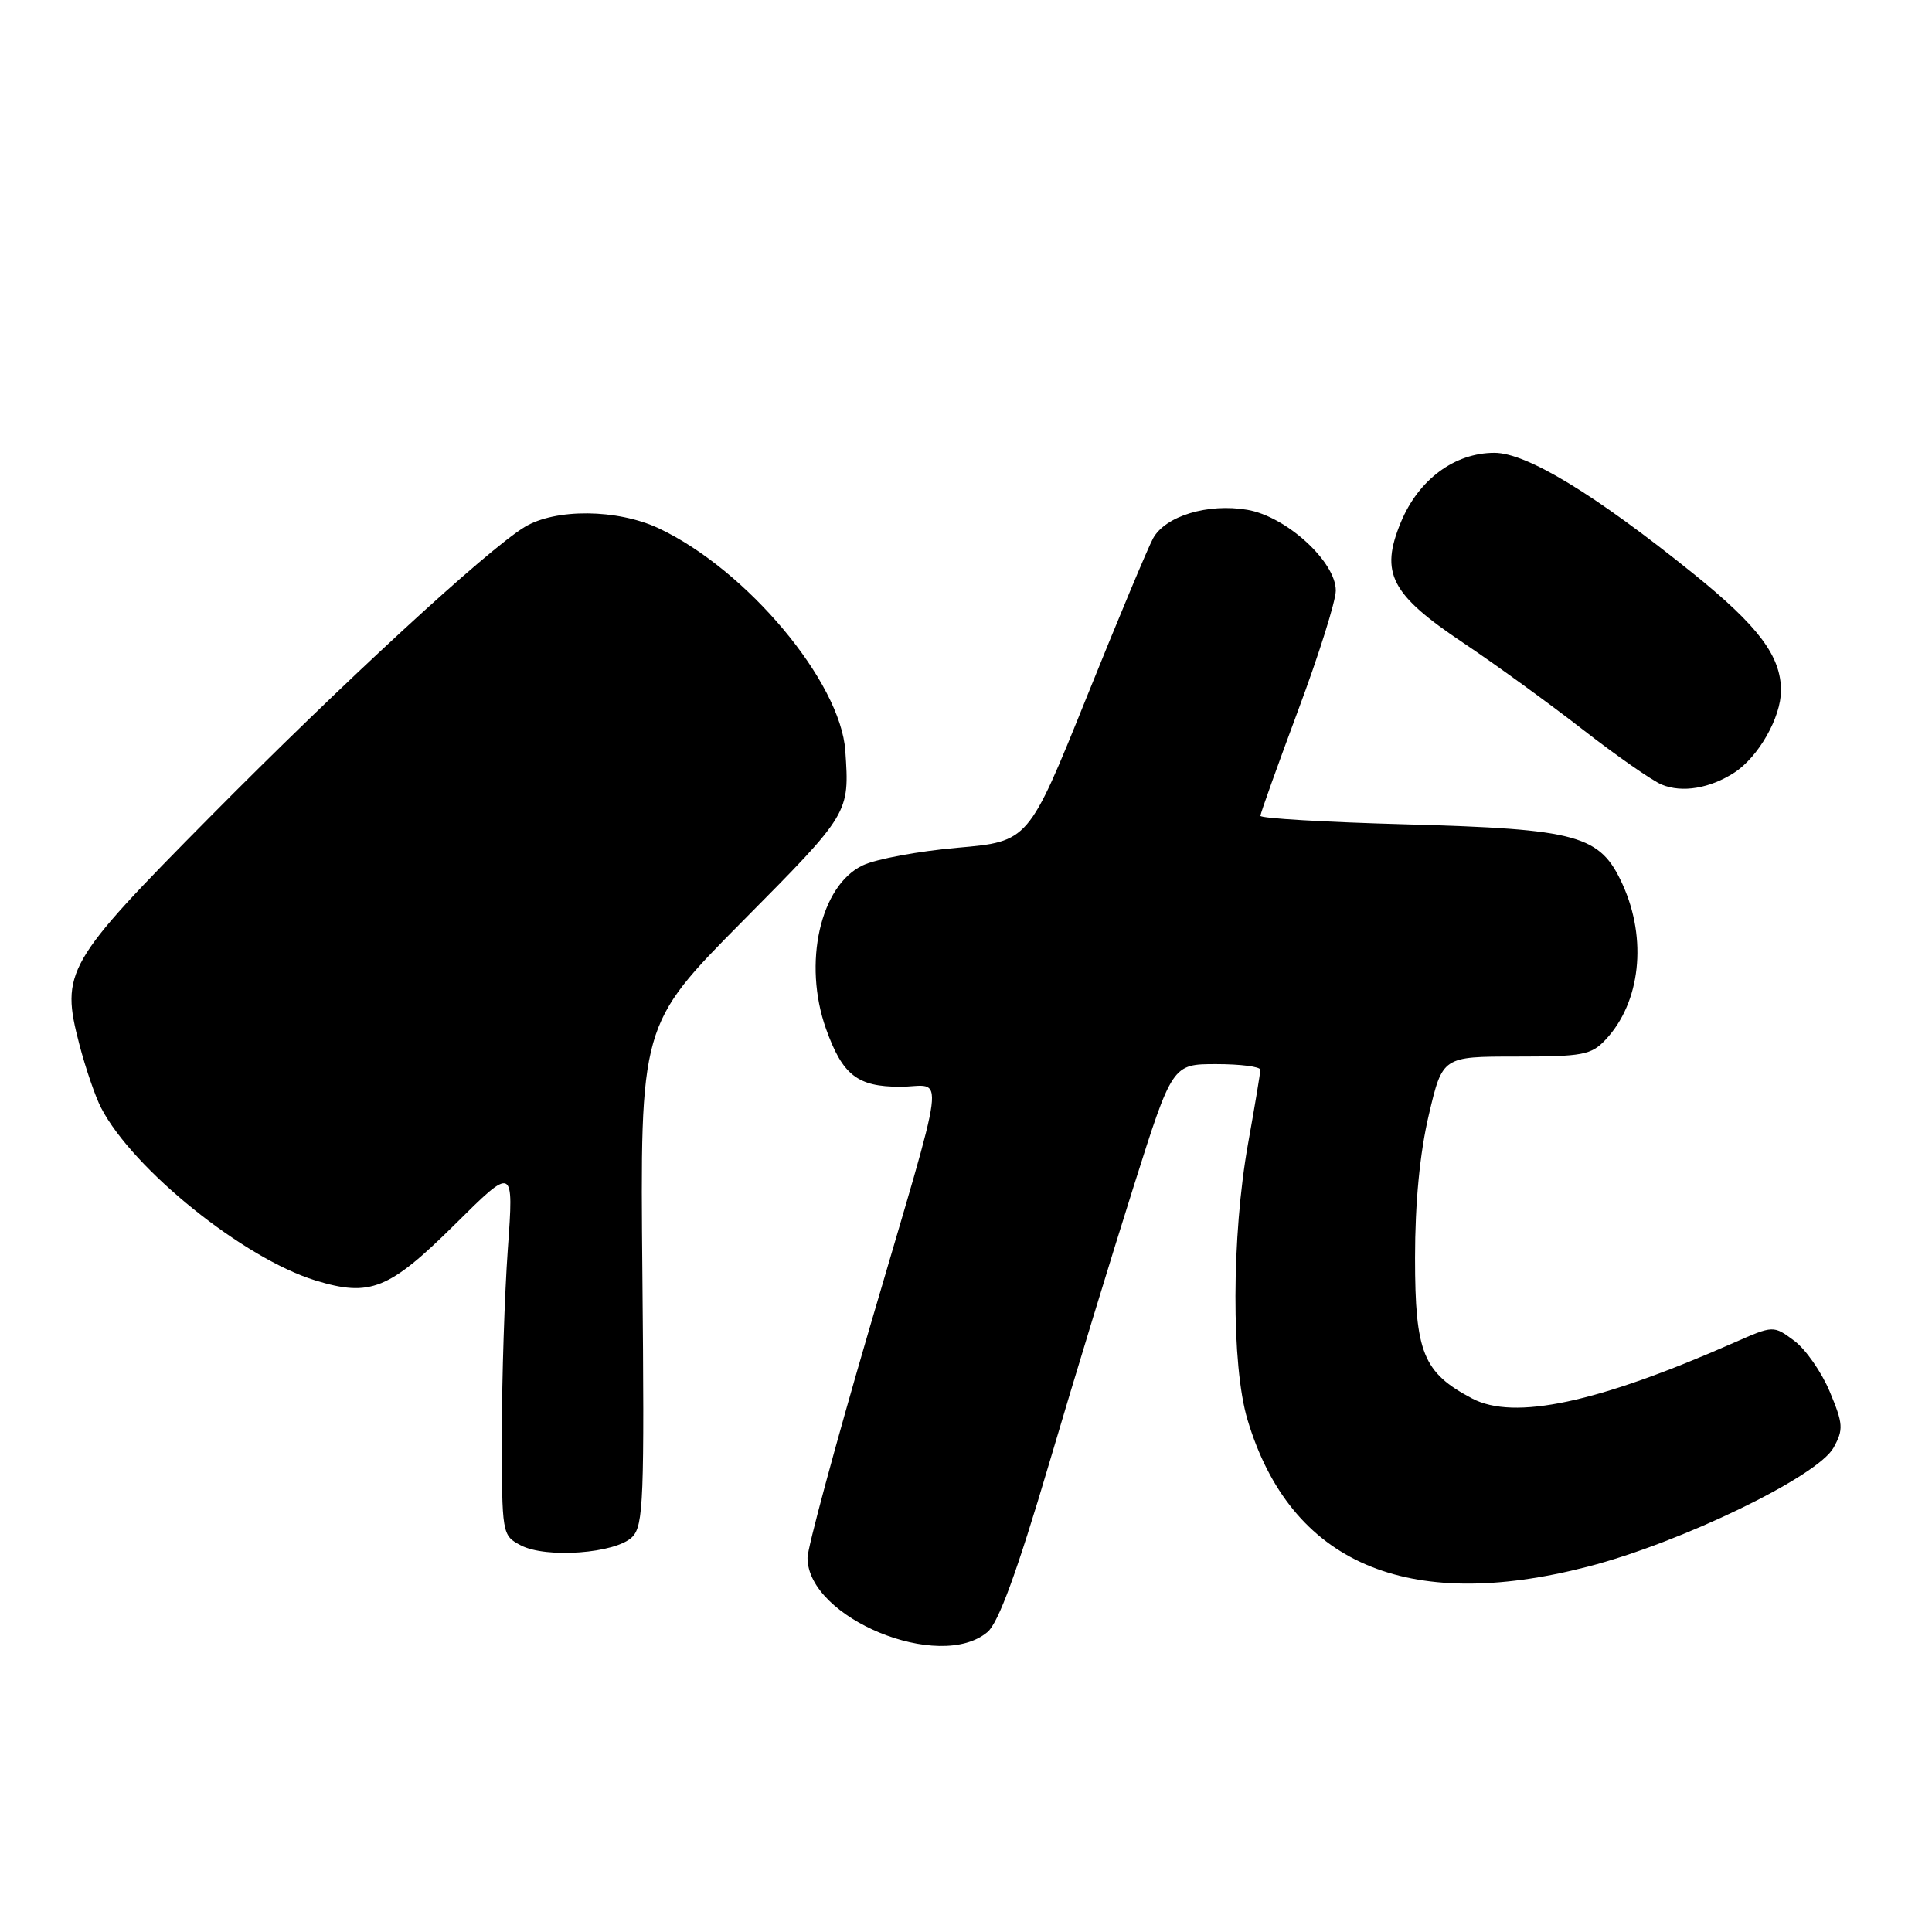 <?xml version="1.0" encoding="UTF-8" standalone="no"?>
<!DOCTYPE svg PUBLIC "-//W3C//DTD SVG 1.1//EN" "http://www.w3.org/Graphics/SVG/1.1/DTD/svg11.dtd" >
<svg xmlns="http://www.w3.org/2000/svg" xmlns:xlink="http://www.w3.org/1999/xlink" version="1.1" viewBox="0 0 256 256">
 <g >
 <path fill="currentColor"
d=" M 130.85 216.25 C 132.30 215.03 134.76 208.31 138.99 194.00 C 142.32 182.72 147.37 166.19 150.20 157.25 C 155.34 141.00 155.34 141.00 161.17 141.00 C 164.38 141.00 167.00 141.34 167.00 141.75 C 167.00 142.16 166.27 146.55 165.38 151.50 C 163.18 163.81 163.14 180.91 165.30 188.12 C 170.98 207.11 186.41 213.78 210.35 207.60 C 222.74 204.41 240.87 195.63 242.96 191.82 C 244.29 189.41 244.24 188.68 242.46 184.42 C 241.38 181.83 239.26 178.78 237.75 177.66 C 234.99 175.61 234.99 175.61 229.75 177.92 C 211.64 185.90 200.63 188.24 195.07 185.31 C 188.57 181.88 187.50 179.25 187.50 166.68 C 187.50 159.38 188.13 152.81 189.32 147.75 C 191.14 140.00 191.14 140.00 200.89 140.00 C 209.72 140.00 210.85 139.79 212.76 137.75 C 217.38 132.82 218.29 124.45 215.01 117.21 C 212.03 110.65 209.19 109.86 186.25 109.23 C 175.66 108.94 167.01 108.44 167.01 108.10 C 167.02 107.77 169.27 101.48 172.01 94.12 C 174.76 86.76 177.00 79.62 177.00 78.25 C 177.00 74.42 170.43 68.42 165.27 67.55 C 160.05 66.66 154.42 68.37 152.79 71.33 C 152.13 72.52 148.15 82.05 143.94 92.50 C 136.28 111.50 136.28 111.50 126.89 112.33 C 121.73 112.78 116.07 113.83 114.33 114.66 C 108.68 117.32 106.36 127.65 109.45 136.32 C 111.64 142.46 113.61 144.00 119.27 144.00 C 125.24 144.00 125.75 140.02 115.13 176.29 C 110.66 191.58 107.00 205.13 107.00 206.41 C 107.00 214.39 124.50 221.61 130.85 216.25 Z  M 83.77 203.66 C 85.27 202.16 85.40 198.72 85.12 168.89 C 84.81 135.78 84.81 135.78 98.40 122.06 C 112.60 107.73 112.57 107.79 112.01 99.50 C 111.39 90.34 98.93 75.48 87.28 70.00 C 81.80 67.43 73.58 67.35 69.50 69.84 C 64.45 72.93 45.38 90.50 27.76 108.31 C 8.72 127.54 8.01 128.78 10.51 138.37 C 11.33 141.52 12.63 145.32 13.40 146.80 C 17.62 154.94 32.29 166.75 41.81 169.67 C 49.06 171.89 51.56 170.88 60.29 162.23 C 68.08 154.50 68.08 154.50 67.29 165.50 C 66.86 171.55 66.50 182.56 66.50 189.97 C 66.50 203.32 66.52 203.45 69.00 204.76 C 72.34 206.53 81.59 205.84 83.77 203.66 Z  M 229.80 102.38 C 233.01 100.30 235.99 95.06 235.99 91.50 C 235.99 86.94 233.03 82.99 224.38 76.01 C 211.34 65.50 202.29 60.00 198.02 60.00 C 192.74 60.00 187.96 63.55 185.62 69.20 C 182.83 75.94 184.28 78.75 193.89 85.18 C 198.07 87.98 205.19 93.14 209.70 96.65 C 214.20 100.15 218.93 103.45 220.20 103.97 C 222.89 105.08 226.57 104.47 229.80 102.38 Z "/>
</g>
</svg>